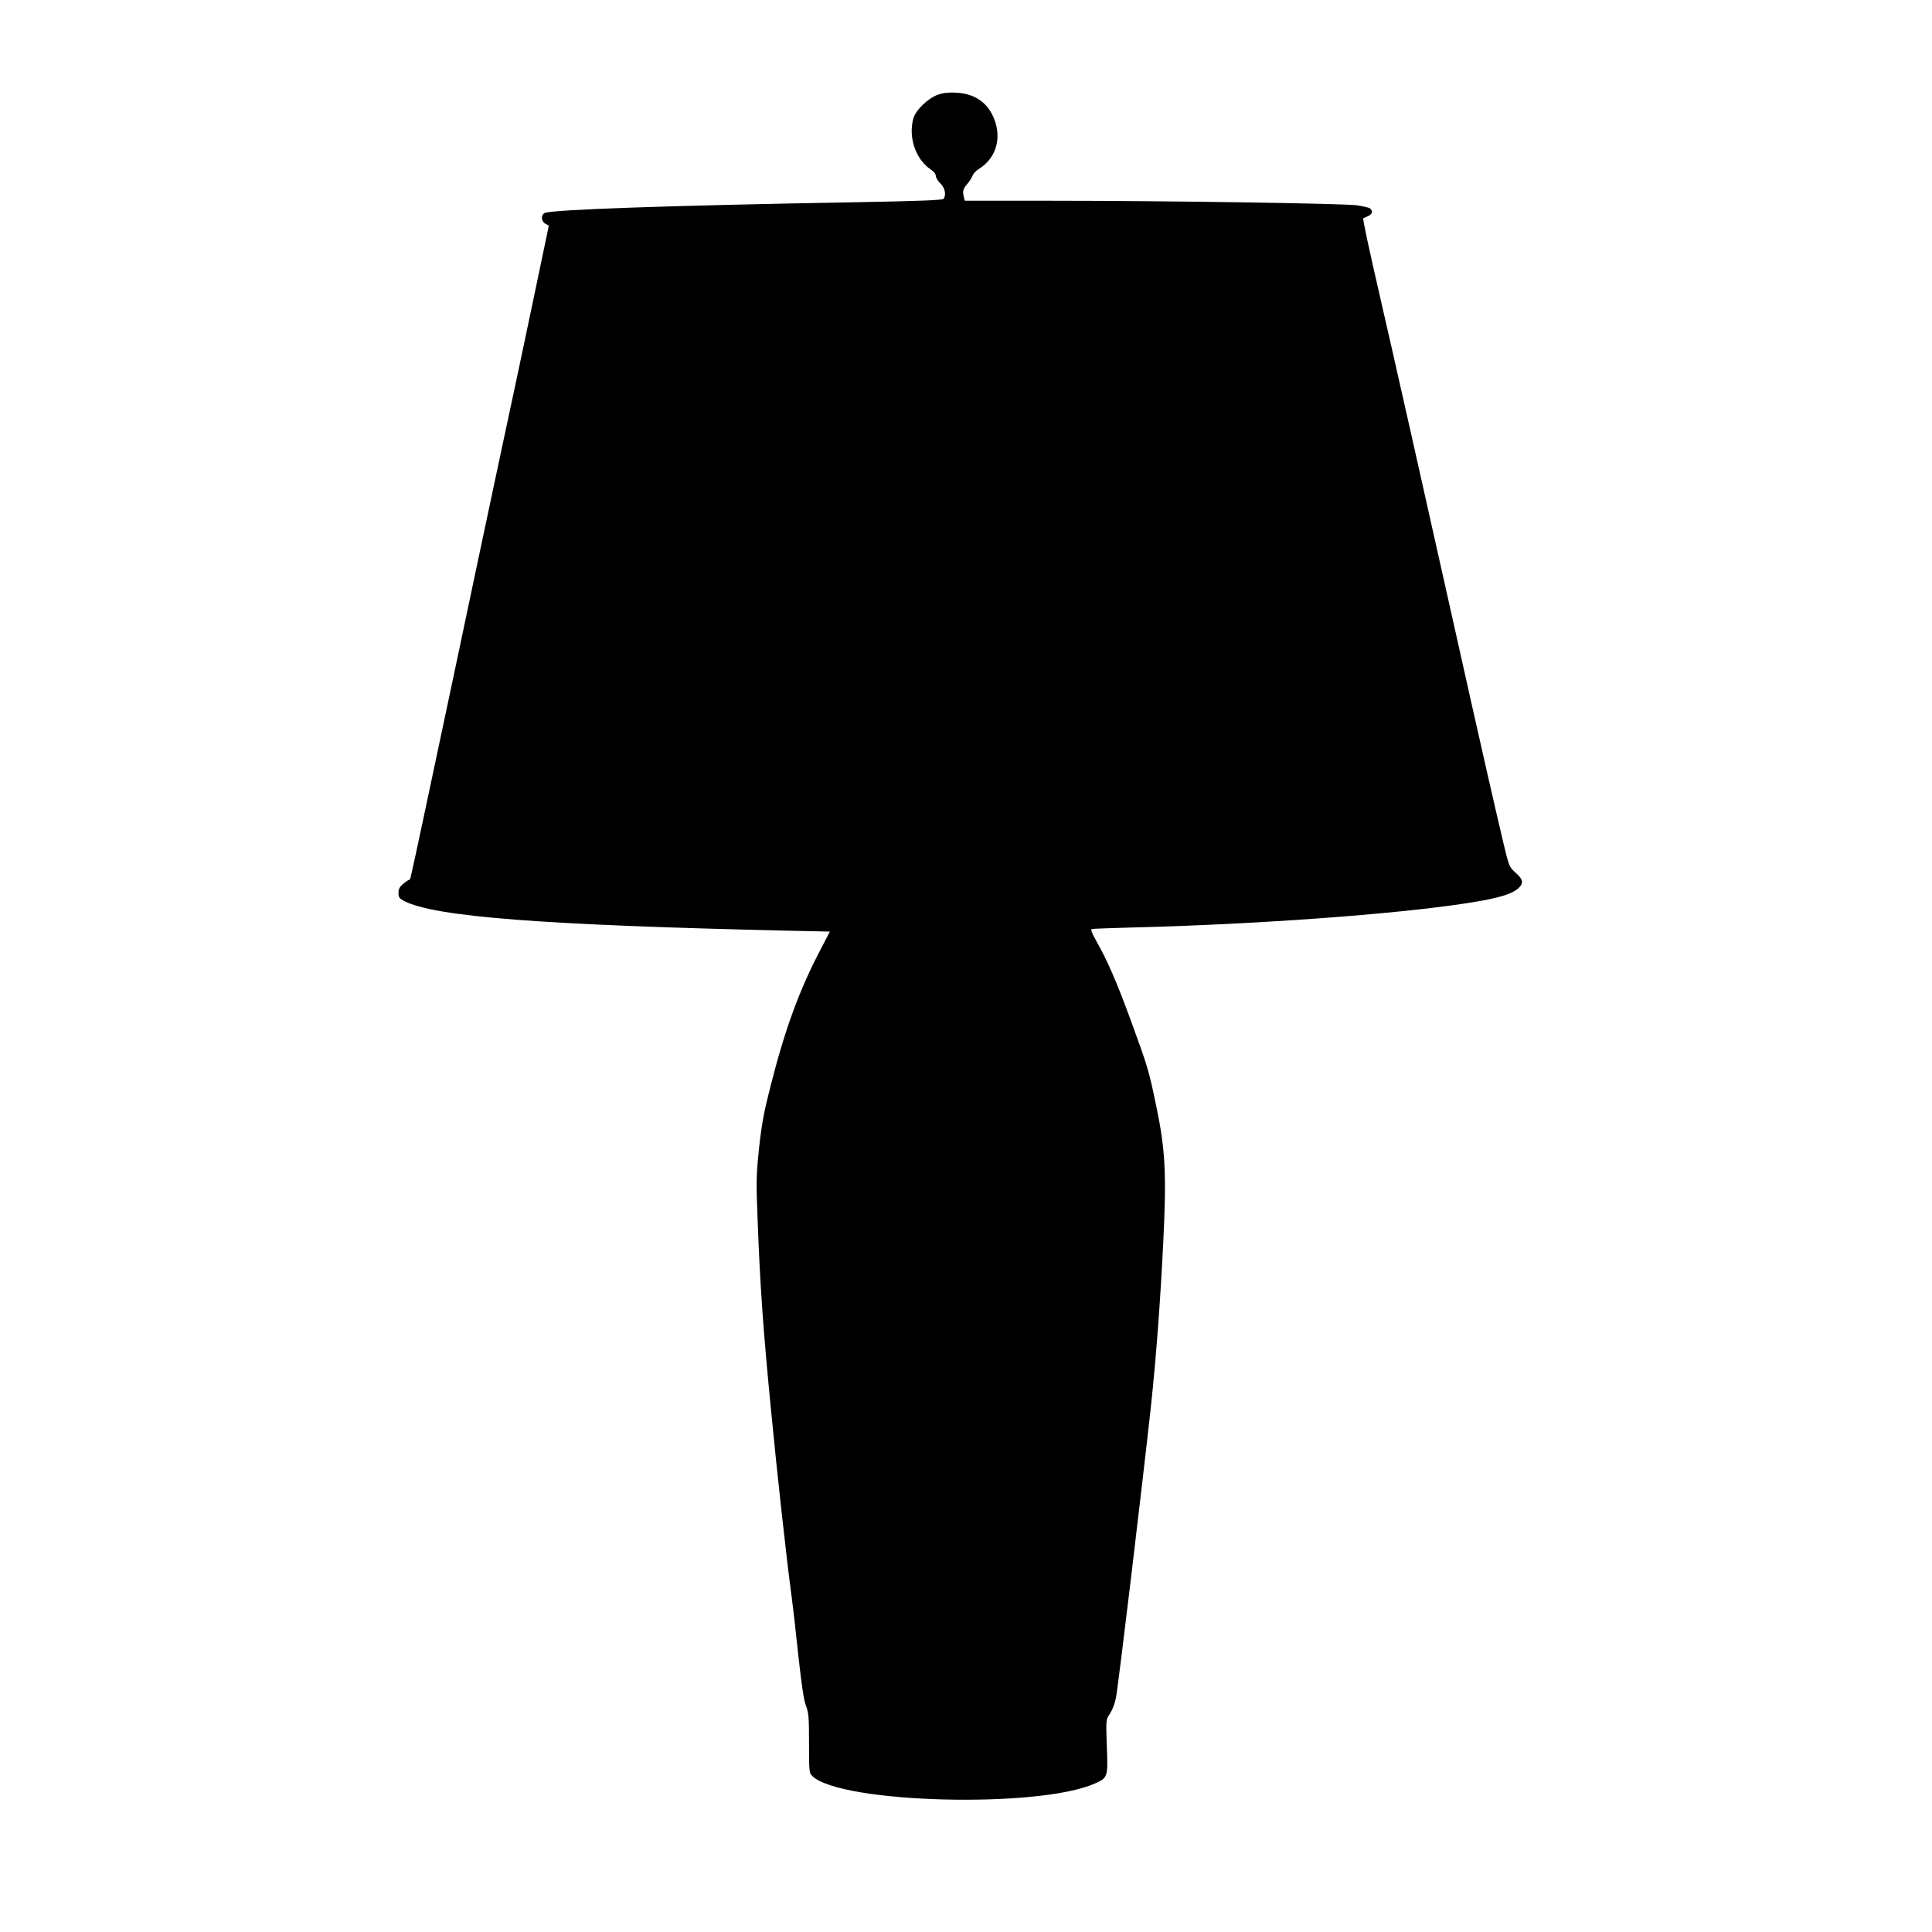 <?xml version="1.0" encoding="utf-8"?>
<!-- Generator: Adobe Illustrator 25.3.0, SVG Export Plug-In . SVG Version: 6.00 Build 0)  -->
<svg version="1.1" id="Calque_1" xmlns="http://www.w3.org/2000/svg" xmlns:xlink="http://www.w3.org/1999/xlink" x="0px" y="0px"
	 viewBox="0 0 1280 1280" style="enable-background:new 0 0 1280 1280;" xml:space="preserve">
<style type="text/css">
	.st0{fill:#34A936;}
</style>
<g transform="translate(0,1280) scale(0.1,-0.1)">
	<path d="M6215,12173c-66-23-149-103-164-158c-34-125,15-269,114-337c21-13,35-31,35-44c0-11,14-33,30-49c30-29,40-74,22-102
		c-6-9-151-15-587-23c-1220-21-2015-49-2056-71c-27-14-24-55,4-71l23-13l-93-445c-51-245-160-760-243-1145
		c-82-385-214-1010-294-1390c-80-379-175-827-211-995s-68-317-72-332c-3-16-9-28-13-28c-5,0-22-12-39-26c-23-19-31-34-31-60
		c0-29,5-36,39-54c205-104,912-159,2542-196l277-6l-58-112c-143-271-238-530-335-912c-44-172-58-247-76-410c-19-186-20-217-9-489
		c16-429,36-707,86-1225c43-449,109-1043,139-1260c8-58,28-232,44-387c22-199,36-297,51-334c18-48,20-77,20-250c0-190,1-196,23-217
		c192-180,1496-214,1869-49c88,39,89,42,81,248c-6,165-5,178,14,205c22,33,39,75,47,119c17,90,177,1431,231,1925
		c35,331,62,689,82,1092c22,451,14,611-47,902c-49,237-57,262-172,576c-92,250-152,388-226,518c-27,48-37,74-29,77c6,2,125,6,262,10
		c817,20,1743,87,2222,161c224,34,322,66,357,115c19,28,12,47-36,90c-39,35-41,41-79,200c-59,249-166,720-314,1384
		c-201,901-417,1861-500,2220c-76,330-118,526-113,529c2,1,15,7,31,14c29,13,35,33,14,51c-8,6-47,15-88,21c-92,12-1262,30-2025,30
		h-572l-6,23c-10,40-6,56,23,89c15,18,31,43,35,55s21,31,39,42c113,70,154,197,106,327c-42,112-127,173-253,180
		C6286,12189,6250,12185,6215,12173z"/>
</g>
<rect x="4618.4" y="-250.4" class="st0" width="4.8" height="4.8"/>
</svg>
